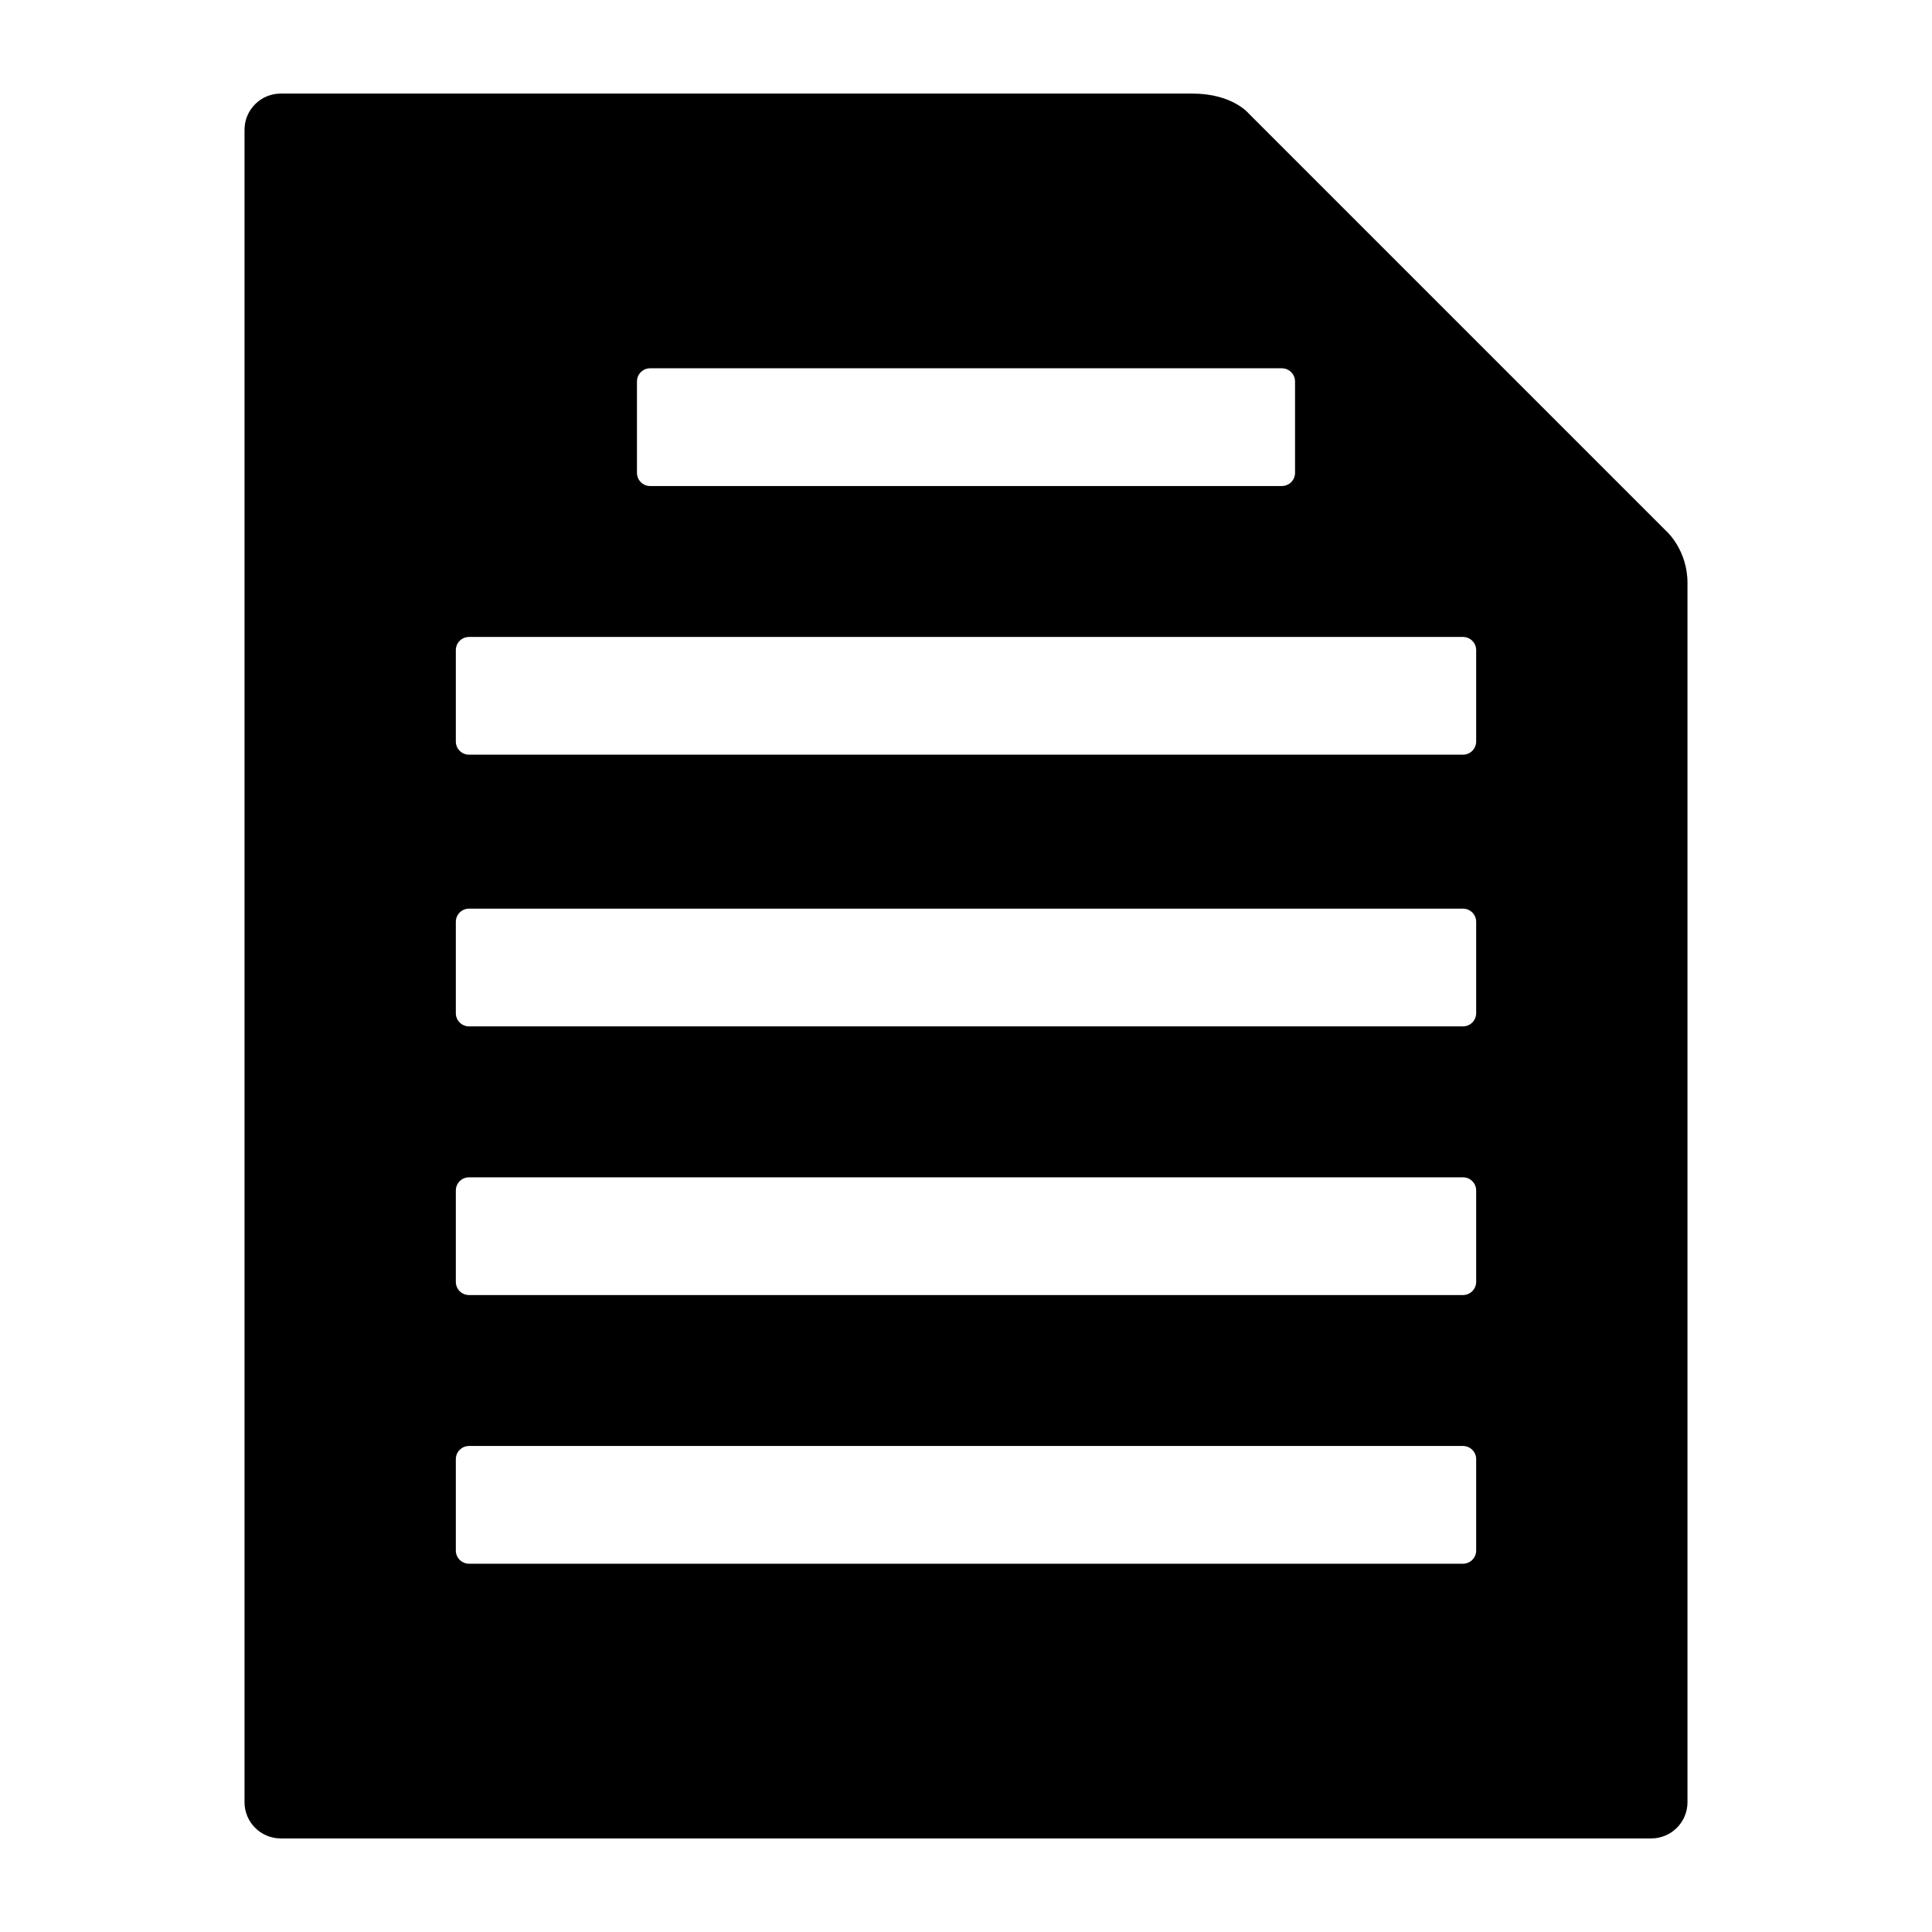 <?xml version="1.0" encoding="utf-8"?>

<!-- Generator: Adobe Illustrator 15.1.0, SVG Export Plug-In . SVG Version: 6.00 Build 0)  -->

<!DOCTYPE svg PUBLIC "-//W3C//DTD SVG 1.1//EN" "http://www.w3.org/Graphics/SVG/1.1/DTD/svg11.dtd">

<svg version="1.1" id="Layer_1" xmlns="http://www.w3.org/2000/svg" xmlns:xlink="http://www.w3.org/1999/xlink" x="0px" y="0px"

 width="640px" height="640px" viewBox="0 0 640 640" enable-background="new 0 0 640 640" xml:space="preserve">

<path fill-rule="evenodd" clip-rule="evenodd" d="M552.237,176.184L413.693,37.64c0,0-5.36-6.64-18.693-6.64S93,31,93,31

c-6.627,0-12,5.373-12,12v554c0,6.627,5.373,12,12,12h454c6.627,0,12-5.373,12-12c0,0,0-400.023,0-403.917

C559,182.333,552.237,176.184,552.237,176.184z M211,126.367c0-2.412,1.955-4.367,4.367-4.367h209.266

c2.412,0,4.367,1.955,4.367,4.367v30.266c0,2.412-1.955,4.367-4.367,4.367H215.367c-2.412,0-4.367-1.955-4.367-4.367V126.367z

 M489,513.633c0,2.412-1.955,4.367-4.367,4.367H155.367c-2.412,0-4.367-1.955-4.367-4.367v-30.266c0-2.412,1.955-4.367,4.367-4.367

h329.266c2.412,0,4.367,1.955,4.367,4.367V513.633z M489,424.633c0,2.412-1.955,4.367-4.367,4.367H155.367

c-2.412,0-4.367-1.955-4.367-4.367v-30.266c0-2.412,1.955-4.367,4.367-4.367h329.266c2.412,0,4.367,1.955,4.367,4.367V424.633z

 M489,335.633c0,2.412-1.955,4.367-4.367,4.367H155.367c-2.412,0-4.367-1.955-4.367-4.367v-30.266c0-2.412,1.955-4.367,4.367-4.367

h329.266c2.412,0,4.367,1.955,4.367,4.367V335.633z M489,245.633c0,2.412-1.955,4.367-4.367,4.367H155.367

c-2.412,0-4.367-1.955-4.367-4.367v-30.266c0-2.412,1.955-4.367,4.367-4.367h329.266c2.412,0,4.367,1.955,4.367,4.367V245.633z"/>

</svg>
